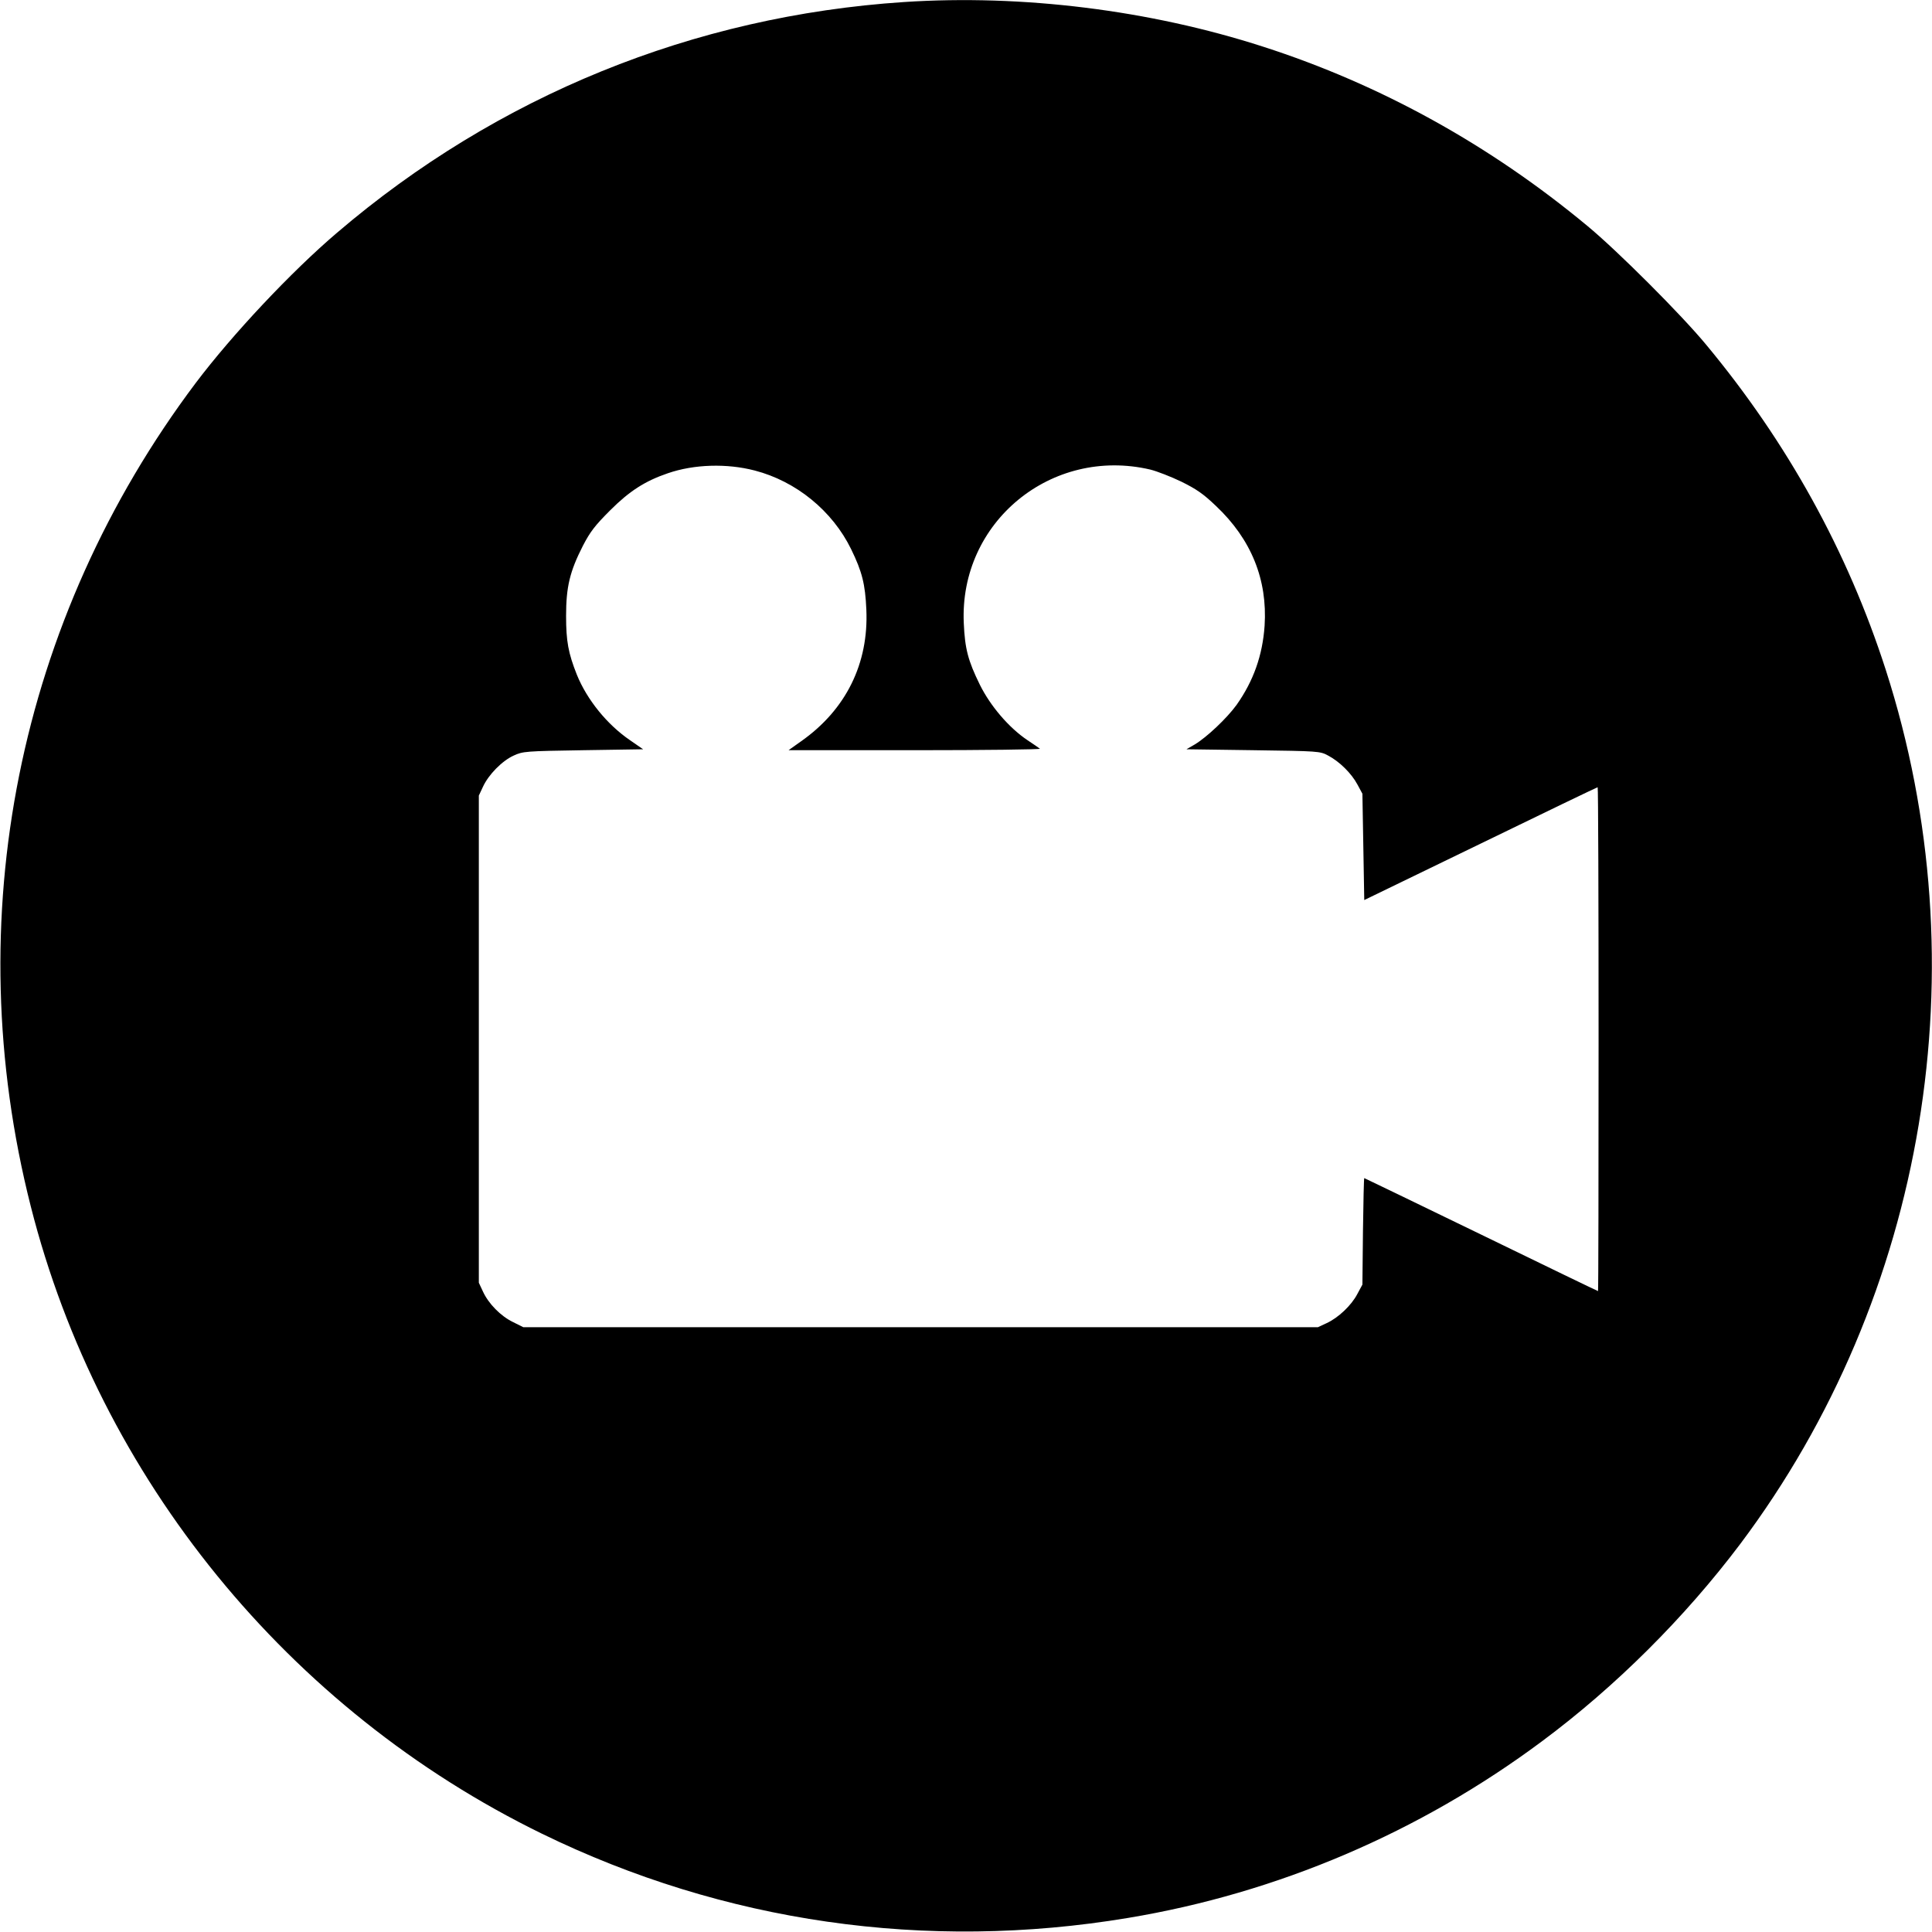 <?xml version="1.0" standalone="no"?>
<!DOCTYPE svg PUBLIC "-//W3C//DTD SVG 20010904//EN"
 "http://www.w3.org/TR/2001/REC-SVG-20010904/DTD/svg10.dtd">
<svg version="1.0" xmlns="http://www.w3.org/2000/svg"
 width="1043pt" height="1043pt" viewBox="0 0 1043 1043"
 preserveAspectRatio="xMidYMid meet">
<g transform="translate(0,1043) scale(0.1,-0.1)"
fill="#000000" stroke="none">
<path d="M4880 10419 c-1136 -75 -2195 -506 -3060 -1245 -248 -211 -566 -550
-763 -811 -961 -1278 -1285 -2892 -891 -4445 372 -1469 1391 -2719 2759 -3387
981 -479 2074 -637 3165 -455 807 134 1575 462 2235 954 397 295 771 668 1070
1065 1005 1339 1301 3118 785 4720 -206 639 -531 1227 -970 1755 -133 161
-479 507 -640 640 -526 437 -1117 764 -1751 968 -613 198 -1301 283 -1939 241z
m-806 -2529 c224 -58 420 -218 521 -425 59 -121 76 -188 82 -326 13 -291 -110
-540 -351 -710 l-69 -49 683 0 c376 0 680 4 674 8 -5 4 -35 25 -67 46 -100 67
-200 184 -257 299 -64 130 -81 195 -87 333 -25 545 473 954 1007 829 36 -9
111 -38 167 -65 81 -40 118 -65 187 -131 191 -180 279 -398 263 -647 -11 -160
-60 -298 -151 -427 -52 -72 -161 -175 -226 -214 l-45 -26 360 -5 c354 -5 361
-5 405 -29 61 -32 126 -96 158 -156 l27 -50 5 -287 5 -287 627 304 c345 168
630 305 633 305 3 0 5 -612 5 -1360 0 -748 -1 -1360 -3 -1360 -2 0 -286 137
-631 305 -346 168 -630 305 -631 305 -2 0 -5 -129 -7 -287 l-3 -288 -27 -50
c-32 -62 -103 -129 -166 -158 l-47 -22 -2145 0 -2145 0 -56 28 c-66 32 -132
99 -162 165 l-22 47 0 1315 0 1315 22 47 c30 66 104 141 166 169 50 23 63 24
376 29 l323 5 -71 49 c-123 84 -232 218 -287 354 -46 116 -58 180 -58 317 0
156 20 240 91 379 39 75 64 108 147 191 104 104 188 158 311 200 142 49 319
54 469 15z"/>
</g>
</svg>
